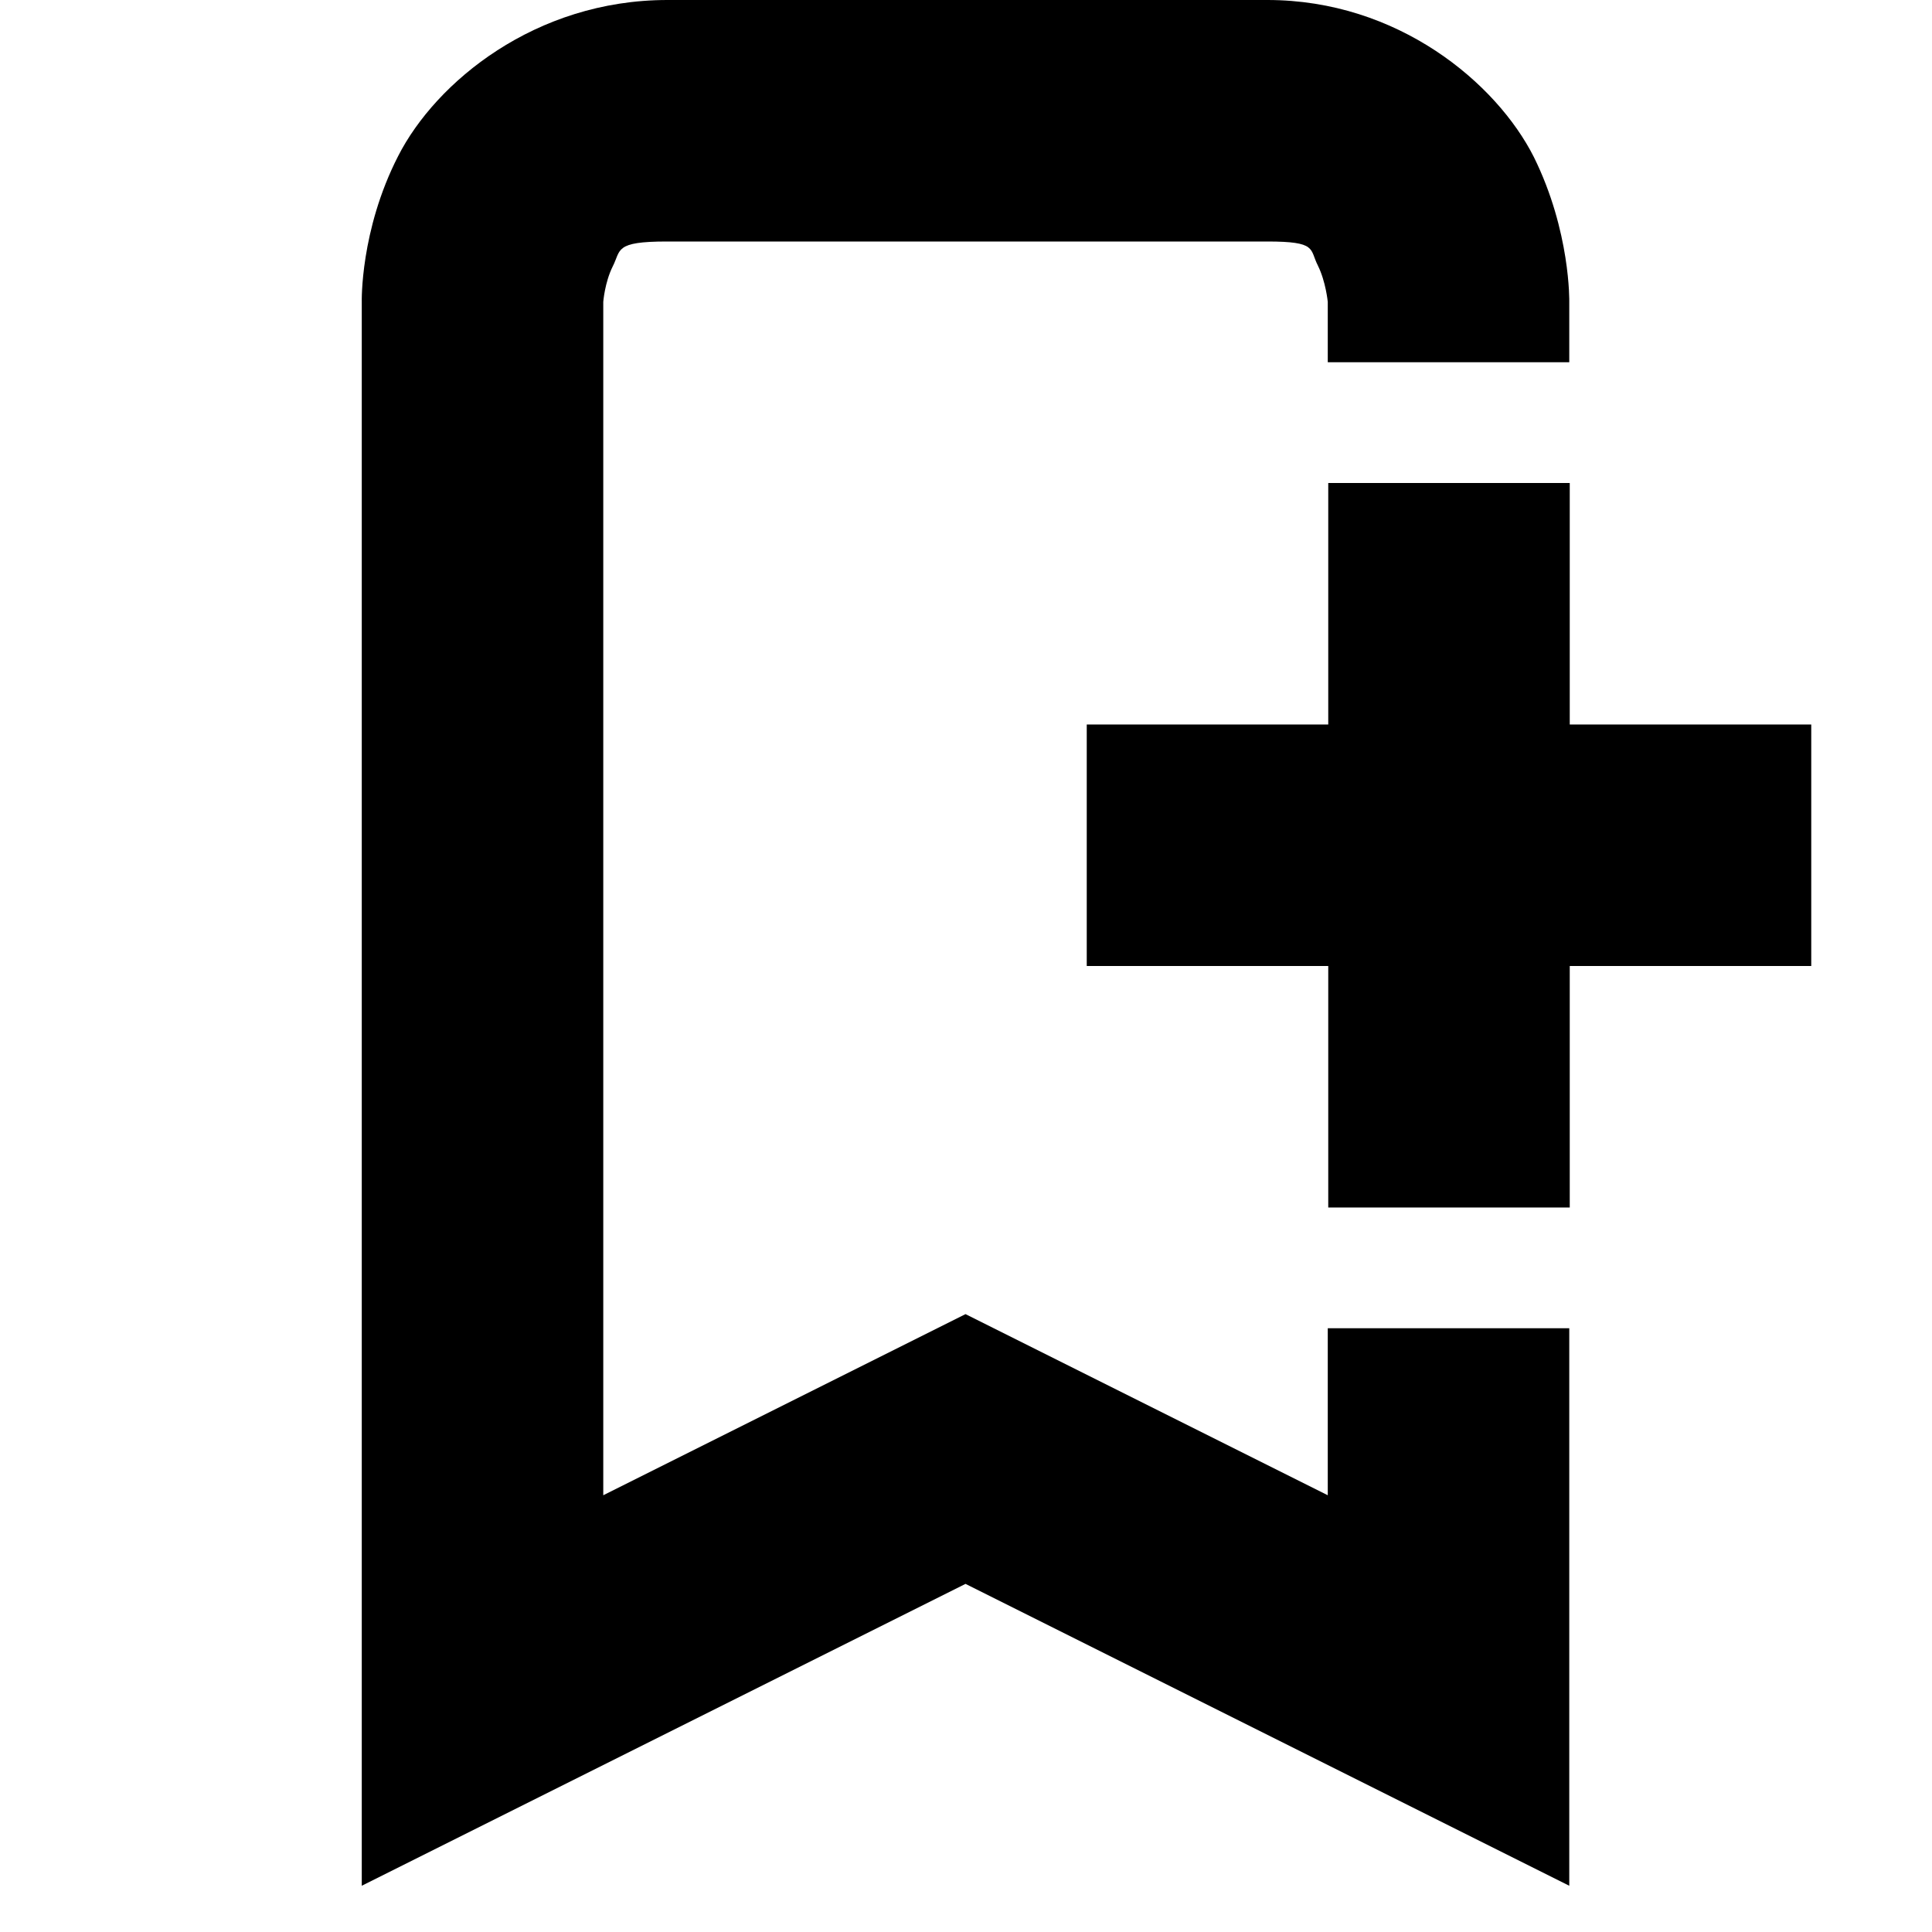 <svg xmlns="http://www.w3.org/2000/svg" height="16px" viewBox="0 0 16 16" width="16px">
    <g fill="currentColor">
        <path d="m 5.527 0 c -1.094 0 -1.918 0.68 -2.23 1.293 c -0.316 0.617 -0.301 1.207 -0.301 1.207 v 13.117 l 5 -2.5 l 5 2.5 v -4.617 h -2 v 1.383 l -3 -1.5 l -3 1.5 v -9.883 s 0.012 -0.16 0.078 -0.293 c 0.07 -0.137 0.012 -0.207 0.449 -0.207 h 4.973 c 0.414 0 0.348 0.062 0.418 0.199 c 0.066 0.133 0.082 0.301 0.082 0.301 v 0.5 h 2 v -0.5 s 0.012 -0.582 -0.293 -1.199 c -0.309 -0.613 -1.125 -1.301 -2.207 -1.301 z m 0 0" fill-rule="evenodd" />
        <path d="m 11 4 v 2 h -2 v 2 h 2 v 2 h 2 v -2 h 2 v -2 h -2 v -2 z m 0 0" />
    </g>
</svg>
